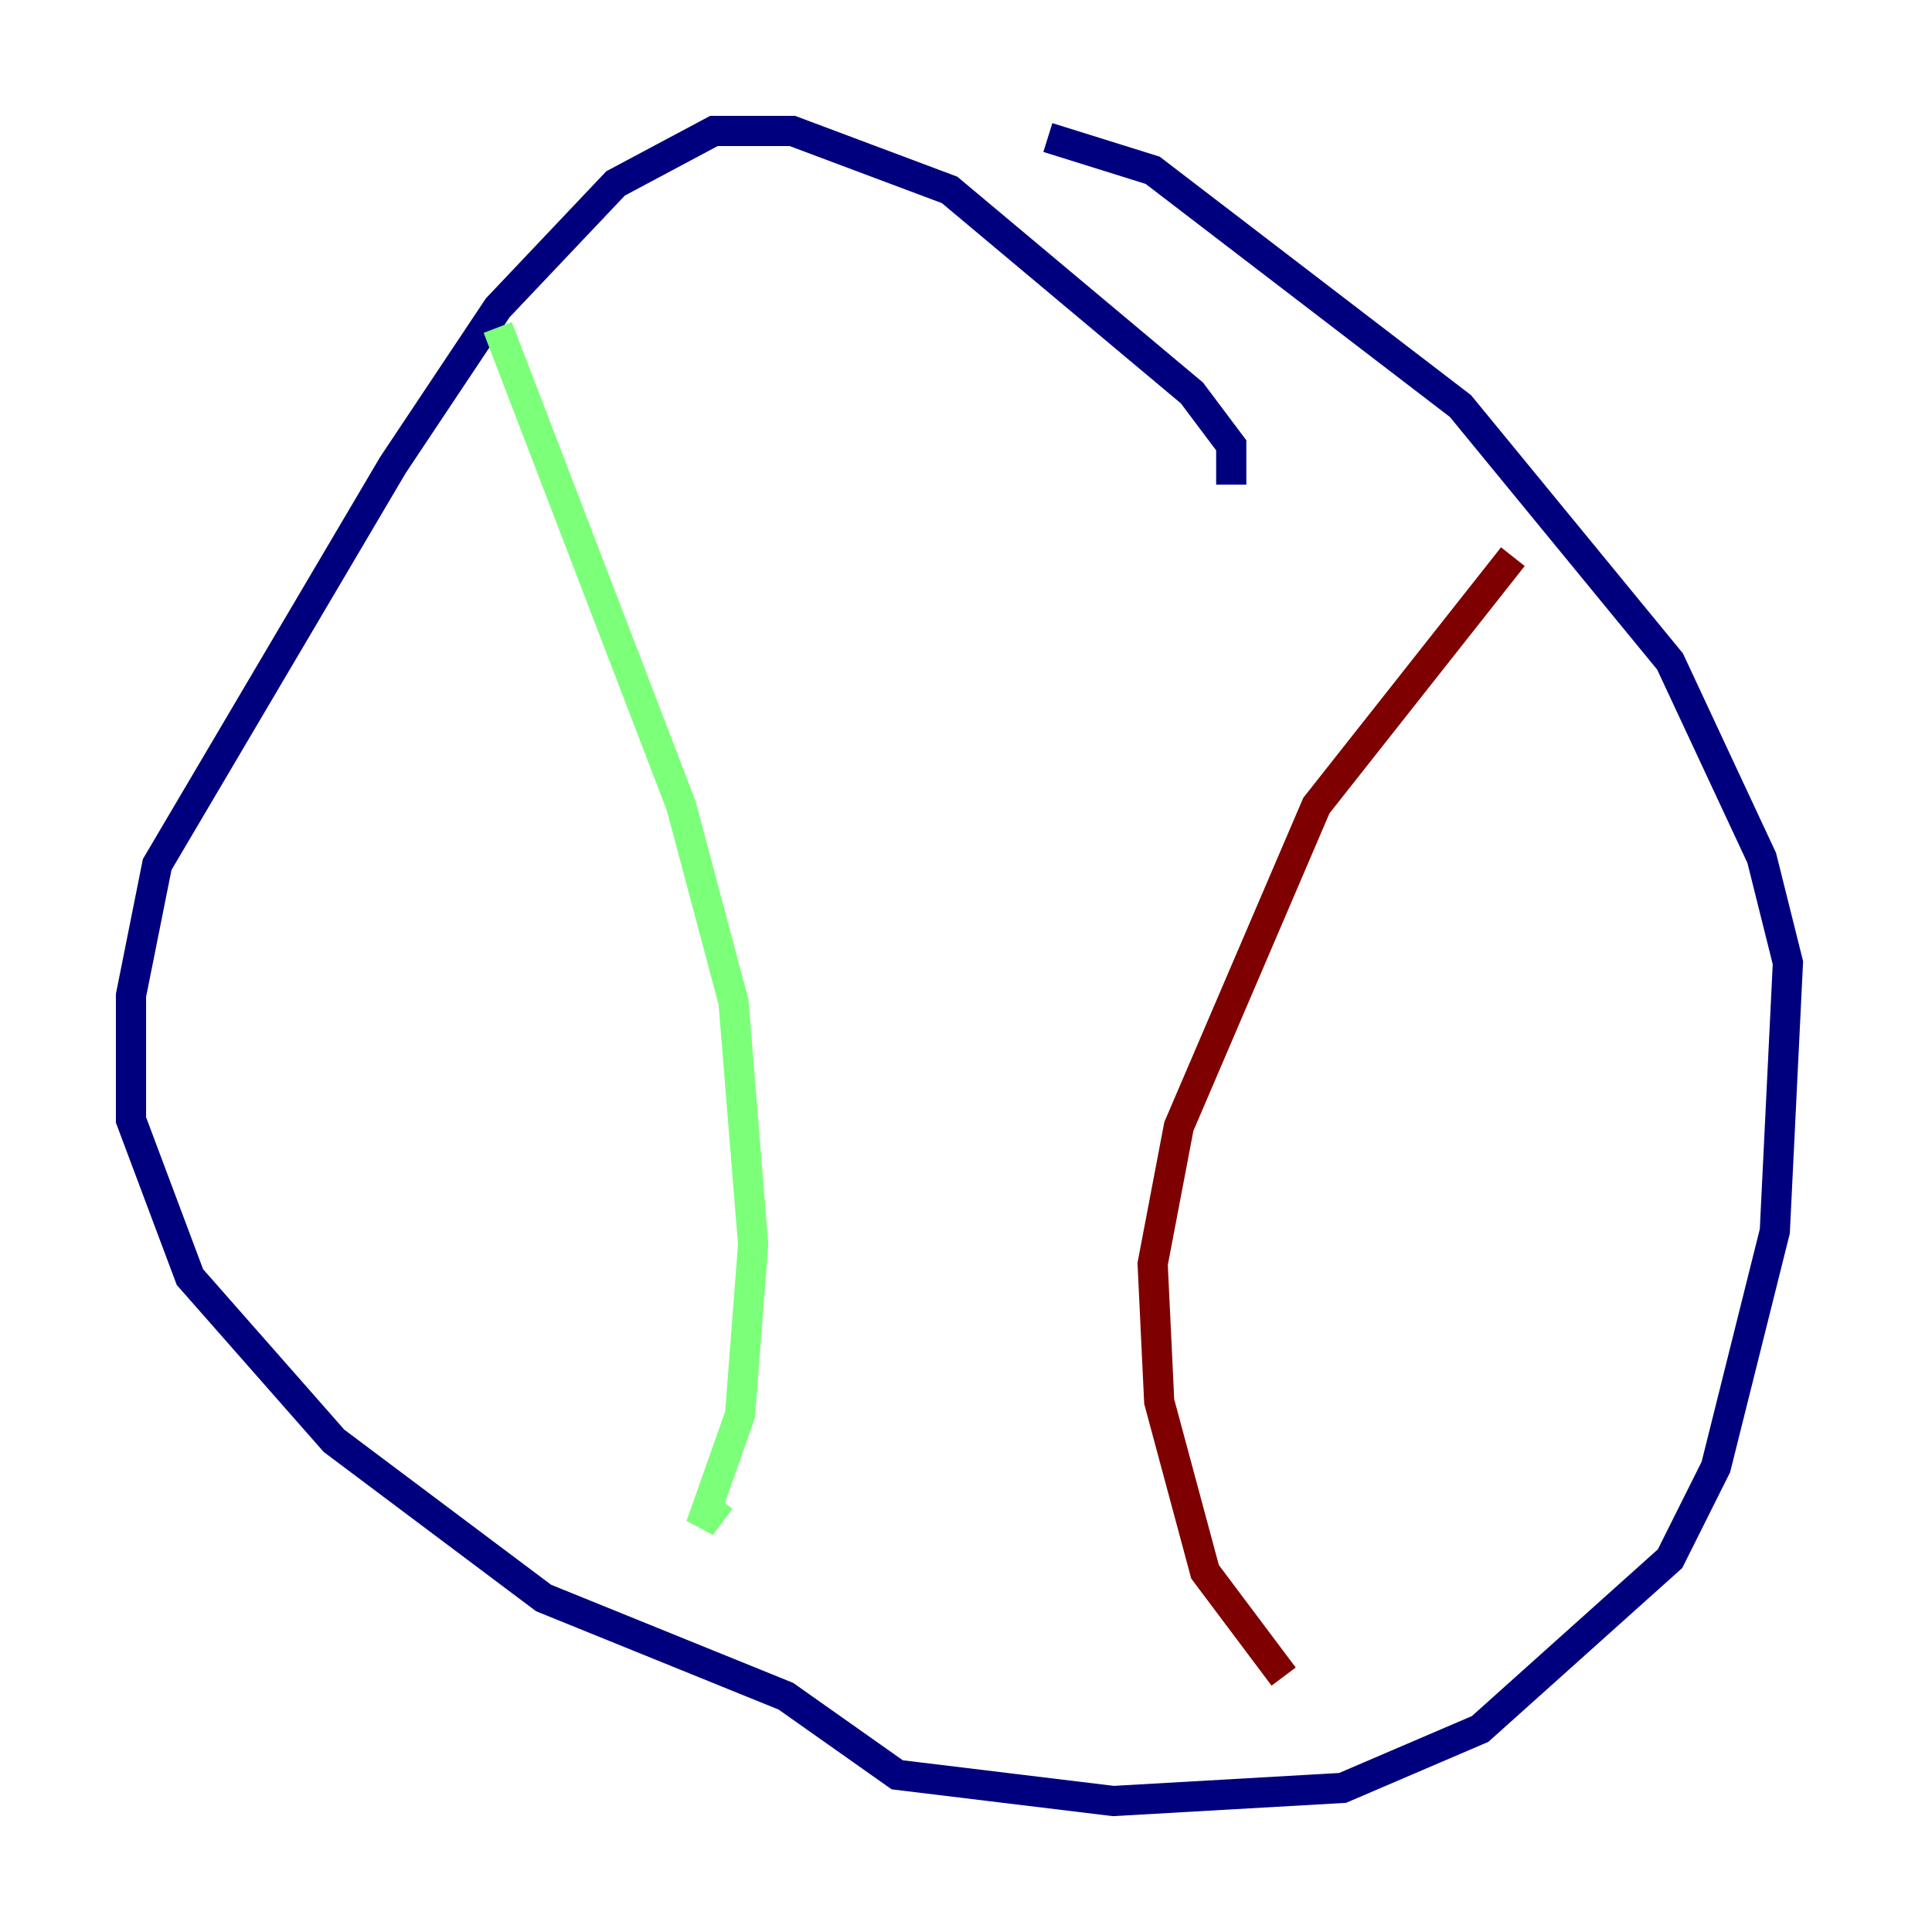 <?xml version="1.0" encoding="utf-8" ?>
<svg baseProfile="tiny" height="128" version="1.2" viewBox="0,0,128,128" width="128" xmlns="http://www.w3.org/2000/svg" xmlns:ev="http://www.w3.org/2001/xml-events" xmlns:xlink="http://www.w3.org/1999/xlink"><defs /><polyline fill="none" points="81.573,32.108 81.573,29.505 78.969,26.034 62.915,12.583 52.502,8.678 47.295,8.678 40.786,12.149 32.976,20.393 26.034,30.807 10.414,57.275 8.678,65.953 8.678,74.197 12.583,84.61 22.129,95.458 36.014,105.871 52.068,112.38 59.444,117.586 73.763,119.322 88.949,118.454 98.061,114.549 110.644,103.268 113.681,97.193 117.586,81.573 118.454,63.783 116.719,56.841 110.644,43.824 96.759,26.902 76.366,11.281 69.424,9.112" stroke="#00007f" stroke-width="2" /><polyline fill="none" points="32.976,21.695 45.125,53.37 48.597,66.386 49.898,82.441 49.031,93.722 46.427,101.098 47.729,99.363" stroke="#7cff79" stroke-width="2" /><polyline fill="none" points="100.231,36.881 87.214,53.37 78.102,74.63 76.366,83.742 76.8,92.854 79.837,104.136 85.044,111.078" stroke="#7f0000" stroke-width="2" /></svg>